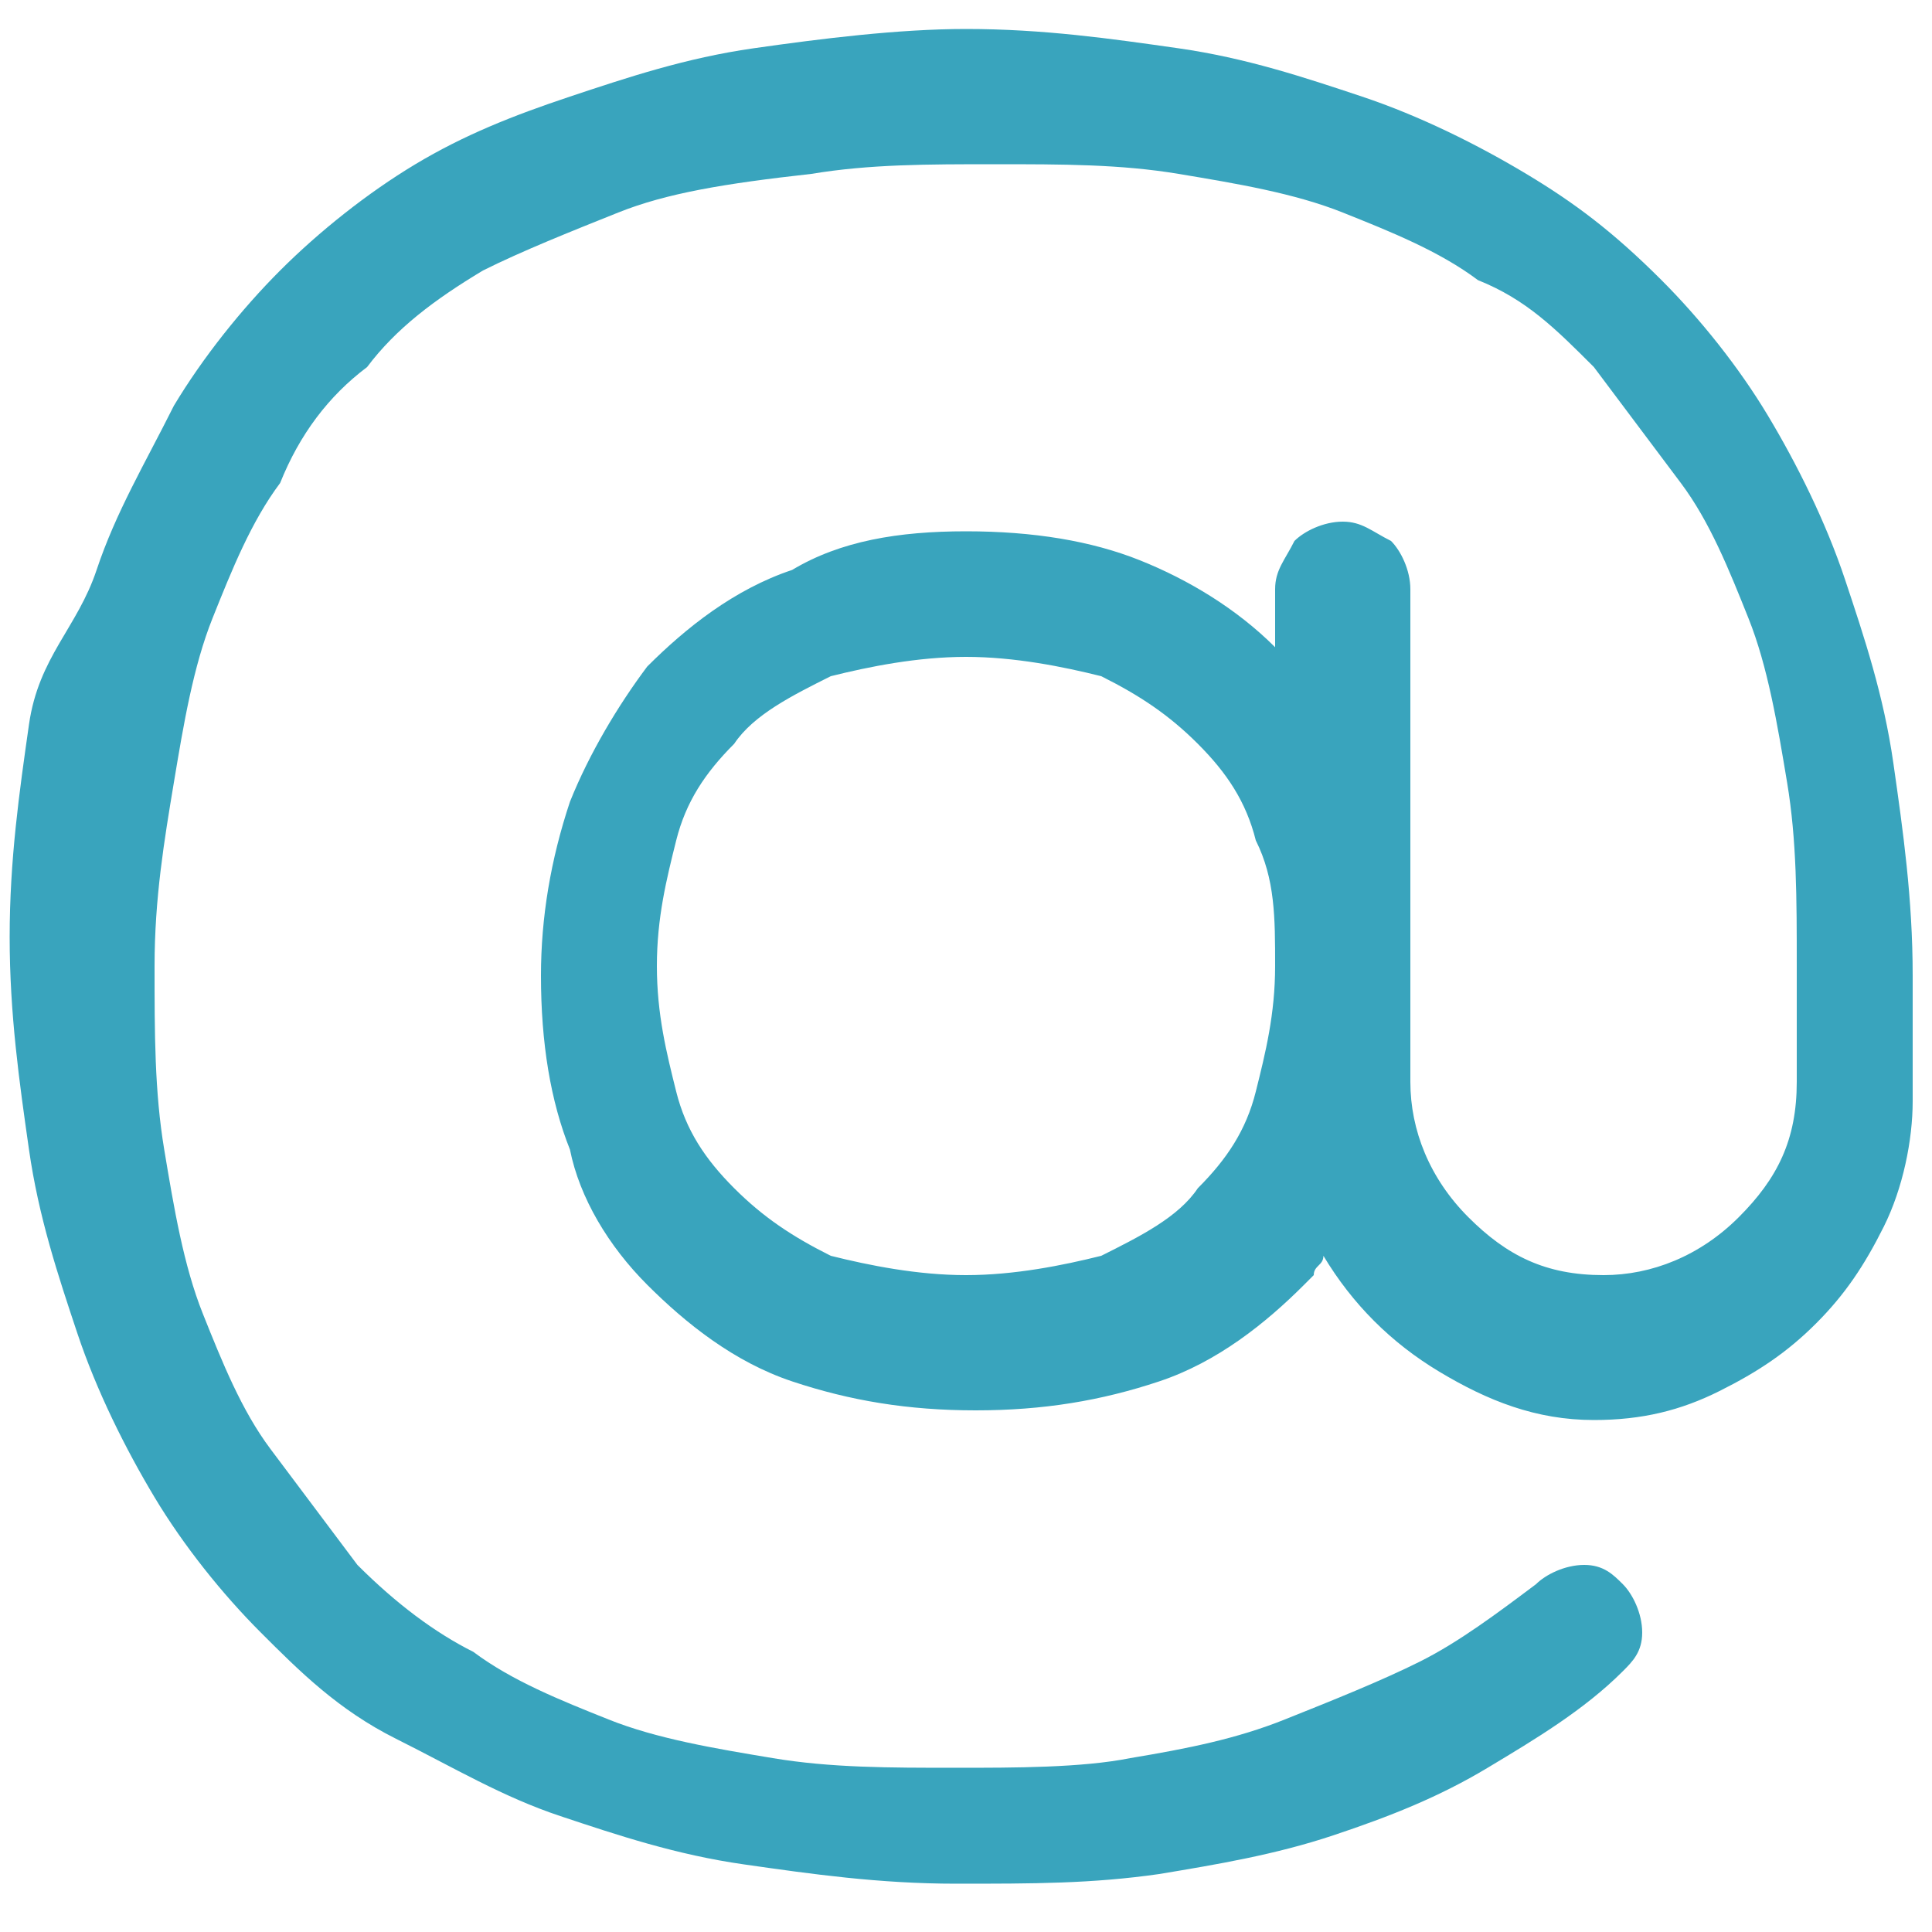 <?xml version="1.0" encoding="utf-8"?>
<!-- Generator: Adobe Illustrator 24.0.1, SVG Export Plug-In . SVG Version: 6.00 Build 0)  -->
<svg version="1.1" id="Layer_1" xmlns="http://www.w3.org/2000/svg" xmlns:xlink="http://www.w3.org/1999/xlink" x="0px" y="0px"
	 viewBox="0 0 20 20" style="enable-background:new 0 0 20 20;" xml:space="preserve">
<style type="text/css">
	.st0{fill:#39A4BD;}
</style>
<g>
	<path class="st0" d="M17.2,2.9c0.4,0.4,0.8,0.9,1.1,1.4c0.3,0.5,0.6,1.1,0.8,1.7c0.2,0.6,0.4,1.2,0.5,1.9c0.1,0.7,0.2,1.4,0.2,2.2
		v1.3c0,0.4-0.1,0.9-0.3,1.3c-0.2,0.4-0.4,0.7-0.7,1c-0.3,0.3-0.6,0.5-1,0.7c-0.4,0.2-0.8,0.3-1.3,0.3c-0.6,0-1.1-0.2-1.6-0.5
		c-0.5-0.3-0.9-0.7-1.2-1.2c0,0.1-0.1,0.1-0.1,0.2c0,0-0.1,0.1-0.1,0.1c-0.4,0.4-0.9,0.8-1.5,1c-0.6,0.2-1.2,0.3-1.9,0.3
		c-0.7,0-1.3-0.1-1.9-0.3c-0.6-0.2-1.1-0.6-1.5-1c-0.4-0.4-0.7-0.9-0.8-1.4c-0.2-0.5-0.3-1.1-0.3-1.8c0-0.6,0.1-1.2,0.3-1.8
		c0.2-0.5,0.5-1,0.8-1.4c0.4-0.4,0.9-0.8,1.5-1C8.7,5.6,9.3,5.5,10,5.5c0.7,0,1.3,0.1,1.8,0.3c0.5,0.2,1,0.5,1.4,0.9V6.1
		c0-0.2,0.1-0.3,0.2-0.5c0.1-0.1,0.3-0.2,0.5-0.2c0.2,0,0.3,0.1,0.5,0.2c0.1,0.1,0.2,0.3,0.2,0.5v5.1c0,0.5,0.2,1,0.6,1.4
		c0.4,0.4,0.8,0.6,1.4,0.6c0.5,0,1-0.2,1.4-0.6c0.4-0.4,0.6-0.8,0.6-1.4V10c0-0.7,0-1.3-0.1-1.9c-0.1-0.6-0.2-1.2-0.4-1.7
		c-0.2-0.5-0.4-1-0.7-1.4s-0.6-0.8-0.9-1.2c-0.4-0.4-0.7-0.7-1.2-0.9c-0.4-0.3-0.9-0.5-1.4-0.7c-0.5-0.2-1.1-0.3-1.7-0.4
		c-0.6-0.1-1.2-0.1-1.9-0.1c-0.7,0-1.3,0-1.9,0.1C7.5,1.9,6.9,2,6.4,2.2C5.9,2.4,5.4,2.6,5,2.8C4.5,3.1,4.1,3.4,3.8,3.8
		C3.4,4.1,3.1,4.5,2.9,5C2.6,5.4,2.4,5.9,2.2,6.4S1.9,7.5,1.8,8.1C1.7,8.7,1.6,9.3,1.6,10c0,0.7,0,1.3,0.1,1.9
		c0.1,0.6,0.2,1.2,0.4,1.7c0.2,0.5,0.4,1,0.7,1.4s0.6,0.8,0.9,1.2c0.4,0.4,0.8,0.7,1.2,0.9c0.4,0.3,0.9,0.5,1.4,0.7s1.1,0.3,1.7,0.4
		c0.6,0.1,1.2,0.1,1.9,0.1c0.6,0,1.3,0,1.8-0.1c0.6-0.1,1.1-0.2,1.6-0.4c0.5-0.2,1-0.4,1.4-0.6c0.4-0.2,0.8-0.5,1.2-0.8
		c0.1-0.1,0.3-0.2,0.5-0.2c0.2,0,0.3,0.1,0.4,0.2c0.1,0.1,0.2,0.3,0.2,0.5c0,0.2-0.1,0.3-0.2,0.4c-0.4,0.4-0.9,0.7-1.4,1
		c-0.5,0.3-1,0.5-1.6,0.7c-0.6,0.2-1.2,0.3-1.8,0.4c-0.7,0.1-1.3,0.1-2.1,0.1c-0.8,0-1.5-0.1-2.2-0.2c-0.7-0.1-1.3-0.3-1.9-0.5
		c-0.6-0.2-1.1-0.5-1.7-0.8s-1-0.7-1.4-1.1c-0.4-0.4-0.8-0.9-1.1-1.4c-0.3-0.5-0.6-1.1-0.8-1.7c-0.2-0.6-0.4-1.2-0.5-1.9
		c-0.1-0.7-0.2-1.4-0.2-2.2c0-0.8,0.1-1.5,0.2-2.2S0.8,6.5,1,5.9c0.2-0.6,0.5-1.1,0.8-1.7c0.3-0.5,0.7-1,1.1-1.4s0.9-0.8,1.4-1.1
		S5.3,1.2,5.9,1c0.6-0.2,1.2-0.4,1.9-0.5C8.5,0.4,9.3,0.3,10,0.3c0.8,0,1.5,0.1,2.2,0.2c0.7,0.1,1.3,0.3,1.9,0.5s1.2,0.5,1.7,0.8
		S16.7,2.4,17.2,2.9z M10,13.2c0.5,0,1-0.1,1.4-0.2c0.4-0.2,0.8-0.4,1-0.7c0.3-0.3,0.5-0.6,0.6-1c0.1-0.4,0.2-0.8,0.2-1.3
		S13.2,9.1,13,8.7c-0.1-0.4-0.3-0.7-0.6-1c-0.3-0.3-0.6-0.5-1-0.7C11,6.9,10.5,6.8,10,6.8C9.5,6.8,9,6.9,8.6,7
		c-0.4,0.2-0.8,0.4-1,0.7C7.3,8,7.1,8.3,7,8.7C6.9,9.1,6.8,9.5,6.8,10s0.1,0.9,0.2,1.3s0.3,0.7,0.6,1c0.3,0.3,0.6,0.5,1,0.7
		C9,13.1,9.5,13.2,10,13.2z"/>
</g>
</svg>
